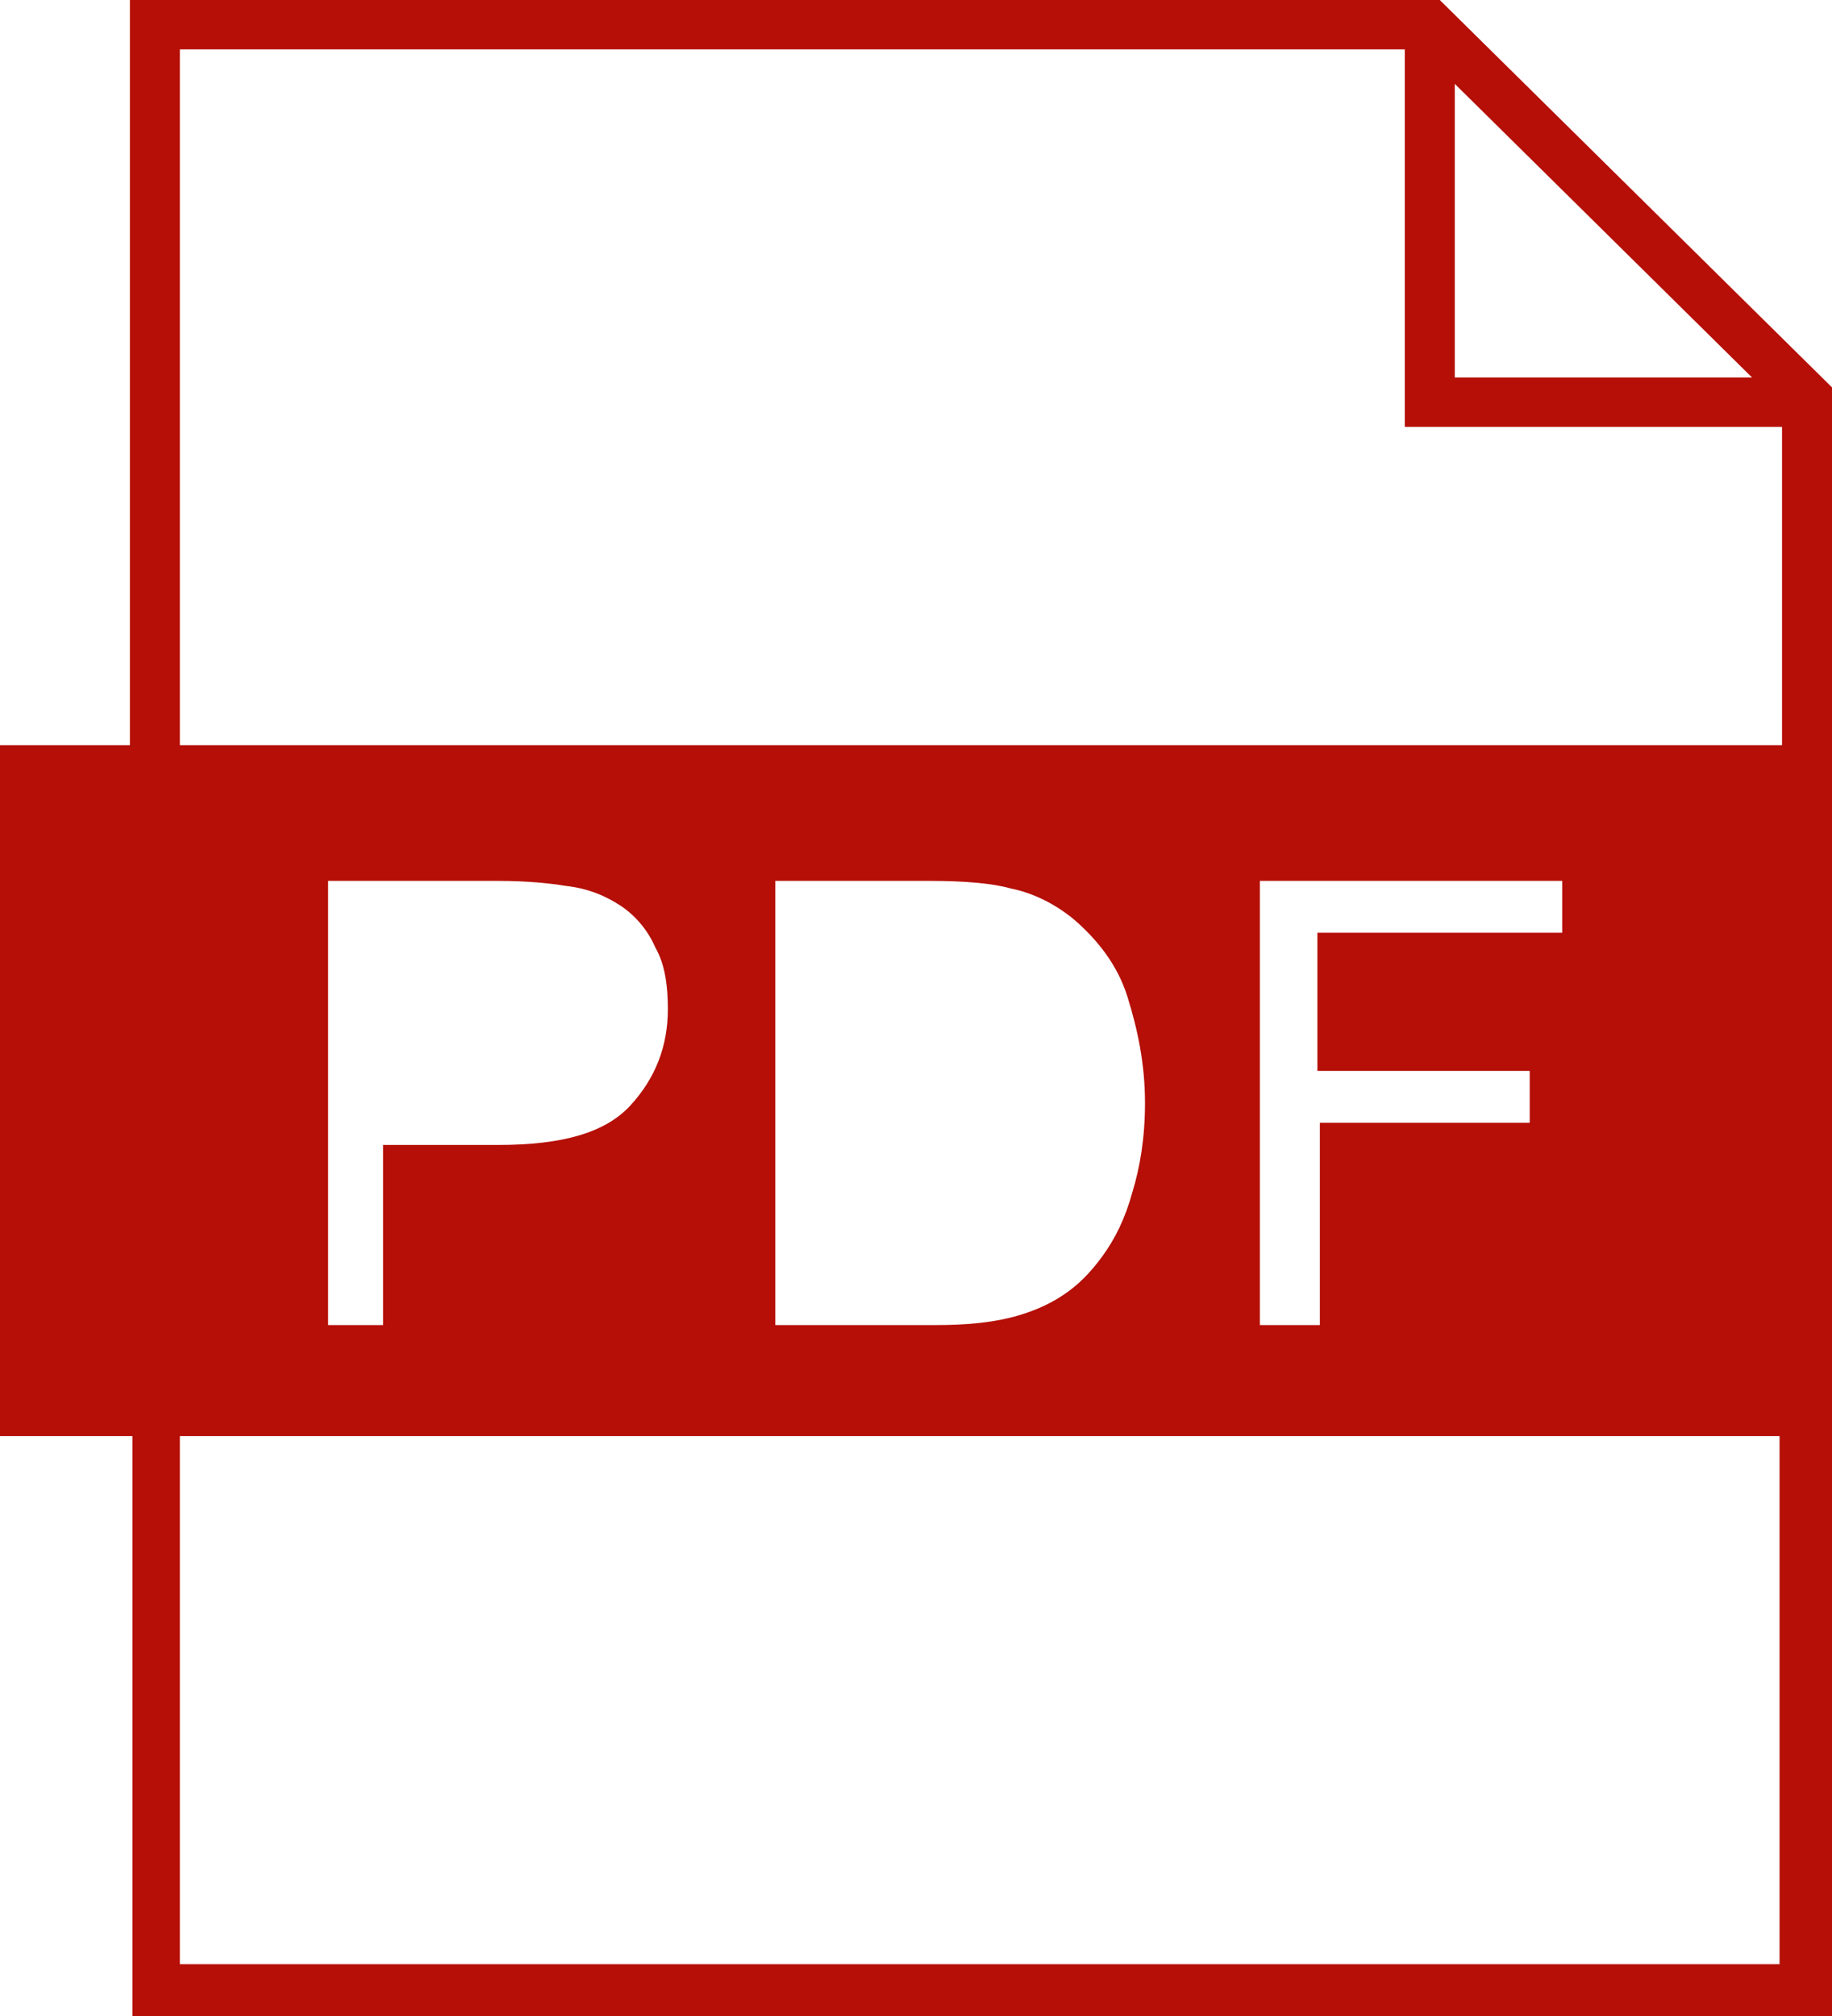 <svg width="40" height="44" viewBox="0 0 40 44" fill="none" xmlns="http://www.w3.org/2000/svg">
<path d="M31.436 0H2.836V16.264H0V31.344H2.891V44H40V8.455L31.436 0ZM31.764 1.831L38.255 8.24H31.764V1.831ZM38.909 42.869H3.927V31.344H38.855V42.869H38.909ZM7.164 28.92V19.226H10.873C11.527 19.226 12.018 19.28 12.345 19.334C12.836 19.388 13.218 19.55 13.546 19.765C13.873 19.98 14.146 20.303 14.309 20.68C14.527 21.058 14.582 21.542 14.582 22.027C14.582 22.835 14.309 23.535 13.764 24.127C13.218 24.72 12.291 24.989 10.873 24.989H8.364V28.92H7.164ZM16.927 28.92V19.226H20.309C21.073 19.226 21.673 19.28 22.055 19.388C22.6 19.496 23.091 19.765 23.473 20.088C23.964 20.519 24.4 21.058 24.618 21.758C24.836 22.458 25 23.212 25 24.073C25 24.827 24.891 25.474 24.727 26.012C24.564 26.605 24.346 27.035 24.073 27.413C23.8 27.79 23.527 28.059 23.2 28.274C22.873 28.49 22.491 28.651 22.055 28.759C21.618 28.867 21.073 28.92 20.473 28.92H16.927ZM33.4 23.373V24.504H28.818V28.92H27.509V19.226H34.109V20.357H28.764V23.373H33.4ZM38.909 16.264H3.927V1.077H30.673V9.317H38.909V16.264Z" fill="#B50F07"/>
</svg>
